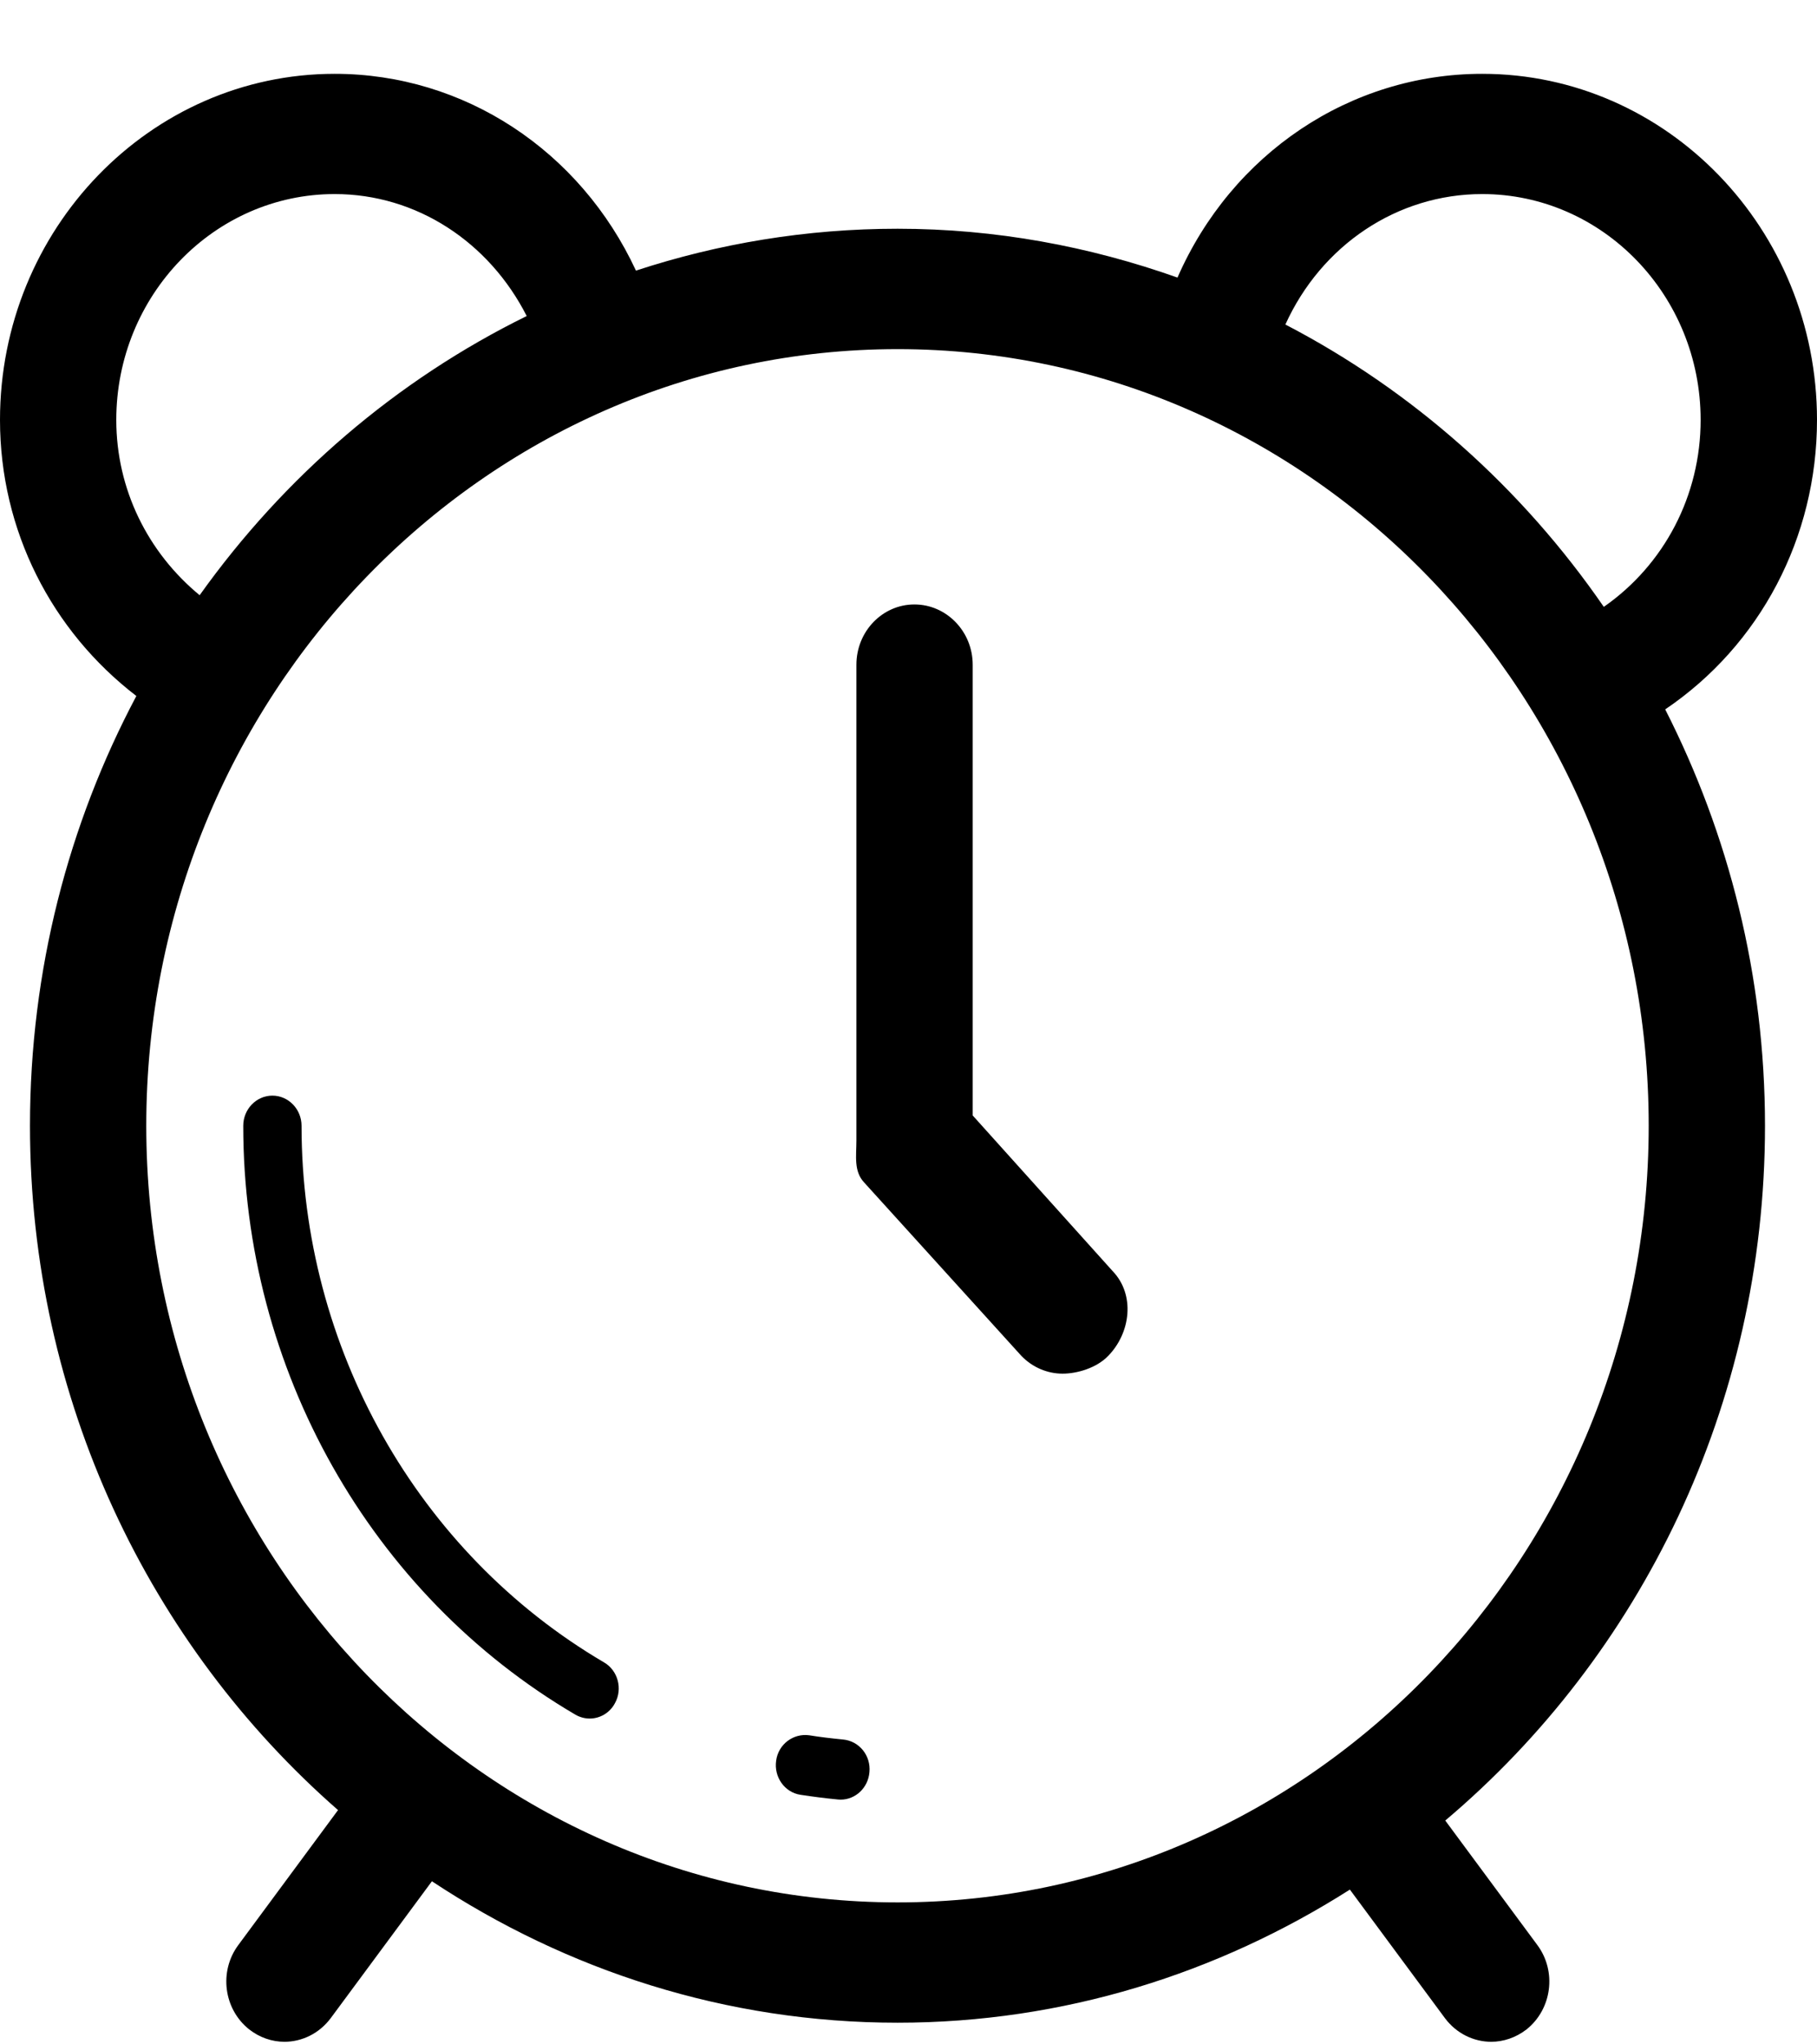 <svg 
 xmlns="http://www.w3.org/2000/svg"
 xmlns:xlink="http://www.w3.org/1999/xlink"
 width="24px" height="27px">
<defs>
<filter id="Filter_0">
    <feFlood flood-color="rgb(204, 204, 204)" flood-opacity="1" result="floodOut" />
    <feComposite operator="atop" in="floodOut" in2="SourceGraphic" result="compOut" />
    <feBlend mode="normal" in="compOut" in2="SourceGraphic" />
</filter>

</defs>
<g filter="url(#Filter_0)">
<path fill-rule="evenodd"  fill="rgb(0, 0, 0)"
 d="M21.995,9.369 C22.833,11.014 23.313,12.883 23.313,14.868 C23.313,18.565 21.665,21.870 19.090,24.044 L20.306,25.688 C20.565,26.037 20.499,26.535 20.163,26.803 C20.023,26.911 19.859,26.966 19.697,26.966 C19.466,26.966 19.237,26.857 19.085,26.653 L17.830,24.956 C16.088,26.064 14.046,26.714 11.856,26.714 C9.591,26.714 7.484,26.023 5.705,24.846 L4.369,26.653 C4.217,26.857 3.988,26.966 3.757,26.966 C3.594,26.966 3.431,26.911 3.292,26.803 C2.954,26.535 2.889,26.037 3.148,25.688 L4.465,23.906 C1.980,21.732 0.396,18.489 0.396,14.868 C0.396,12.813 0.906,10.879 1.801,9.192 C0.680,8.331 0.000,7.004 0.000,5.546 C0.000,3.025 1.985,0.975 4.421,0.975 C6.133,0.975 7.666,1.992 8.400,3.574 C9.492,3.216 10.652,3.021 11.856,3.021 C13.151,3.021 14.391,3.254 15.553,3.666 C16.269,2.030 17.833,0.975 19.578,0.975 C22.017,0.975 24.000,3.025 24.000,5.546 C24.000,7.098 23.249,8.521 21.995,9.369 ZM4.421,2.563 C2.831,2.563 1.536,3.901 1.536,5.546 C1.536,6.463 1.953,7.297 2.637,7.861 C3.757,6.291 5.238,5.019 6.957,4.174 C6.461,3.198 5.503,2.563 4.421,2.563 ZM11.856,4.611 C6.384,4.611 1.932,9.211 1.932,14.868 C1.932,20.523 6.384,25.125 11.856,25.125 C17.325,25.125 21.777,20.523 21.777,14.868 C21.777,9.211 17.325,4.611 11.856,4.611 ZM19.578,2.563 C18.453,2.563 17.452,3.241 16.978,4.286 C18.658,5.159 20.101,6.443 21.184,8.015 C21.983,7.458 22.463,6.544 22.463,5.546 C22.463,3.901 21.169,2.563 19.578,2.563 ZM14.035,18.142 C13.838,18.142 13.639,18.062 13.489,17.905 L11.416,15.619 C11.274,15.469 11.312,15.268 11.312,15.060 L11.312,8.779 C11.312,8.340 11.655,7.983 12.078,7.983 C12.502,7.983 12.848,8.340 12.848,8.779 L12.848,14.732 L14.697,16.788 C14.996,17.100 14.936,17.605 14.634,17.911 C14.483,18.066 14.230,18.142 14.035,18.142 ZM11.484,23.405 C11.467,23.612 11.300,23.768 11.103,23.768 C11.092,23.768 11.079,23.766 11.068,23.766 C10.900,23.750 10.737,23.729 10.574,23.704 C10.364,23.673 10.220,23.469 10.252,23.252 C10.281,23.037 10.478,22.889 10.689,22.918 C10.837,22.942 10.985,22.959 11.137,22.974 C11.349,22.994 11.505,23.186 11.484,23.405 ZM7.789,22.697 C7.725,22.697 7.659,22.680 7.599,22.645 C4.894,21.058 3.213,18.080 3.213,14.868 C3.213,14.649 3.386,14.470 3.598,14.470 C3.810,14.470 3.983,14.649 3.983,14.868 C3.983,17.793 5.513,20.508 7.978,21.955 C8.162,22.061 8.228,22.306 8.122,22.495 C8.053,22.625 7.922,22.697 7.789,22.697 Z"/>
</g>
</svg>